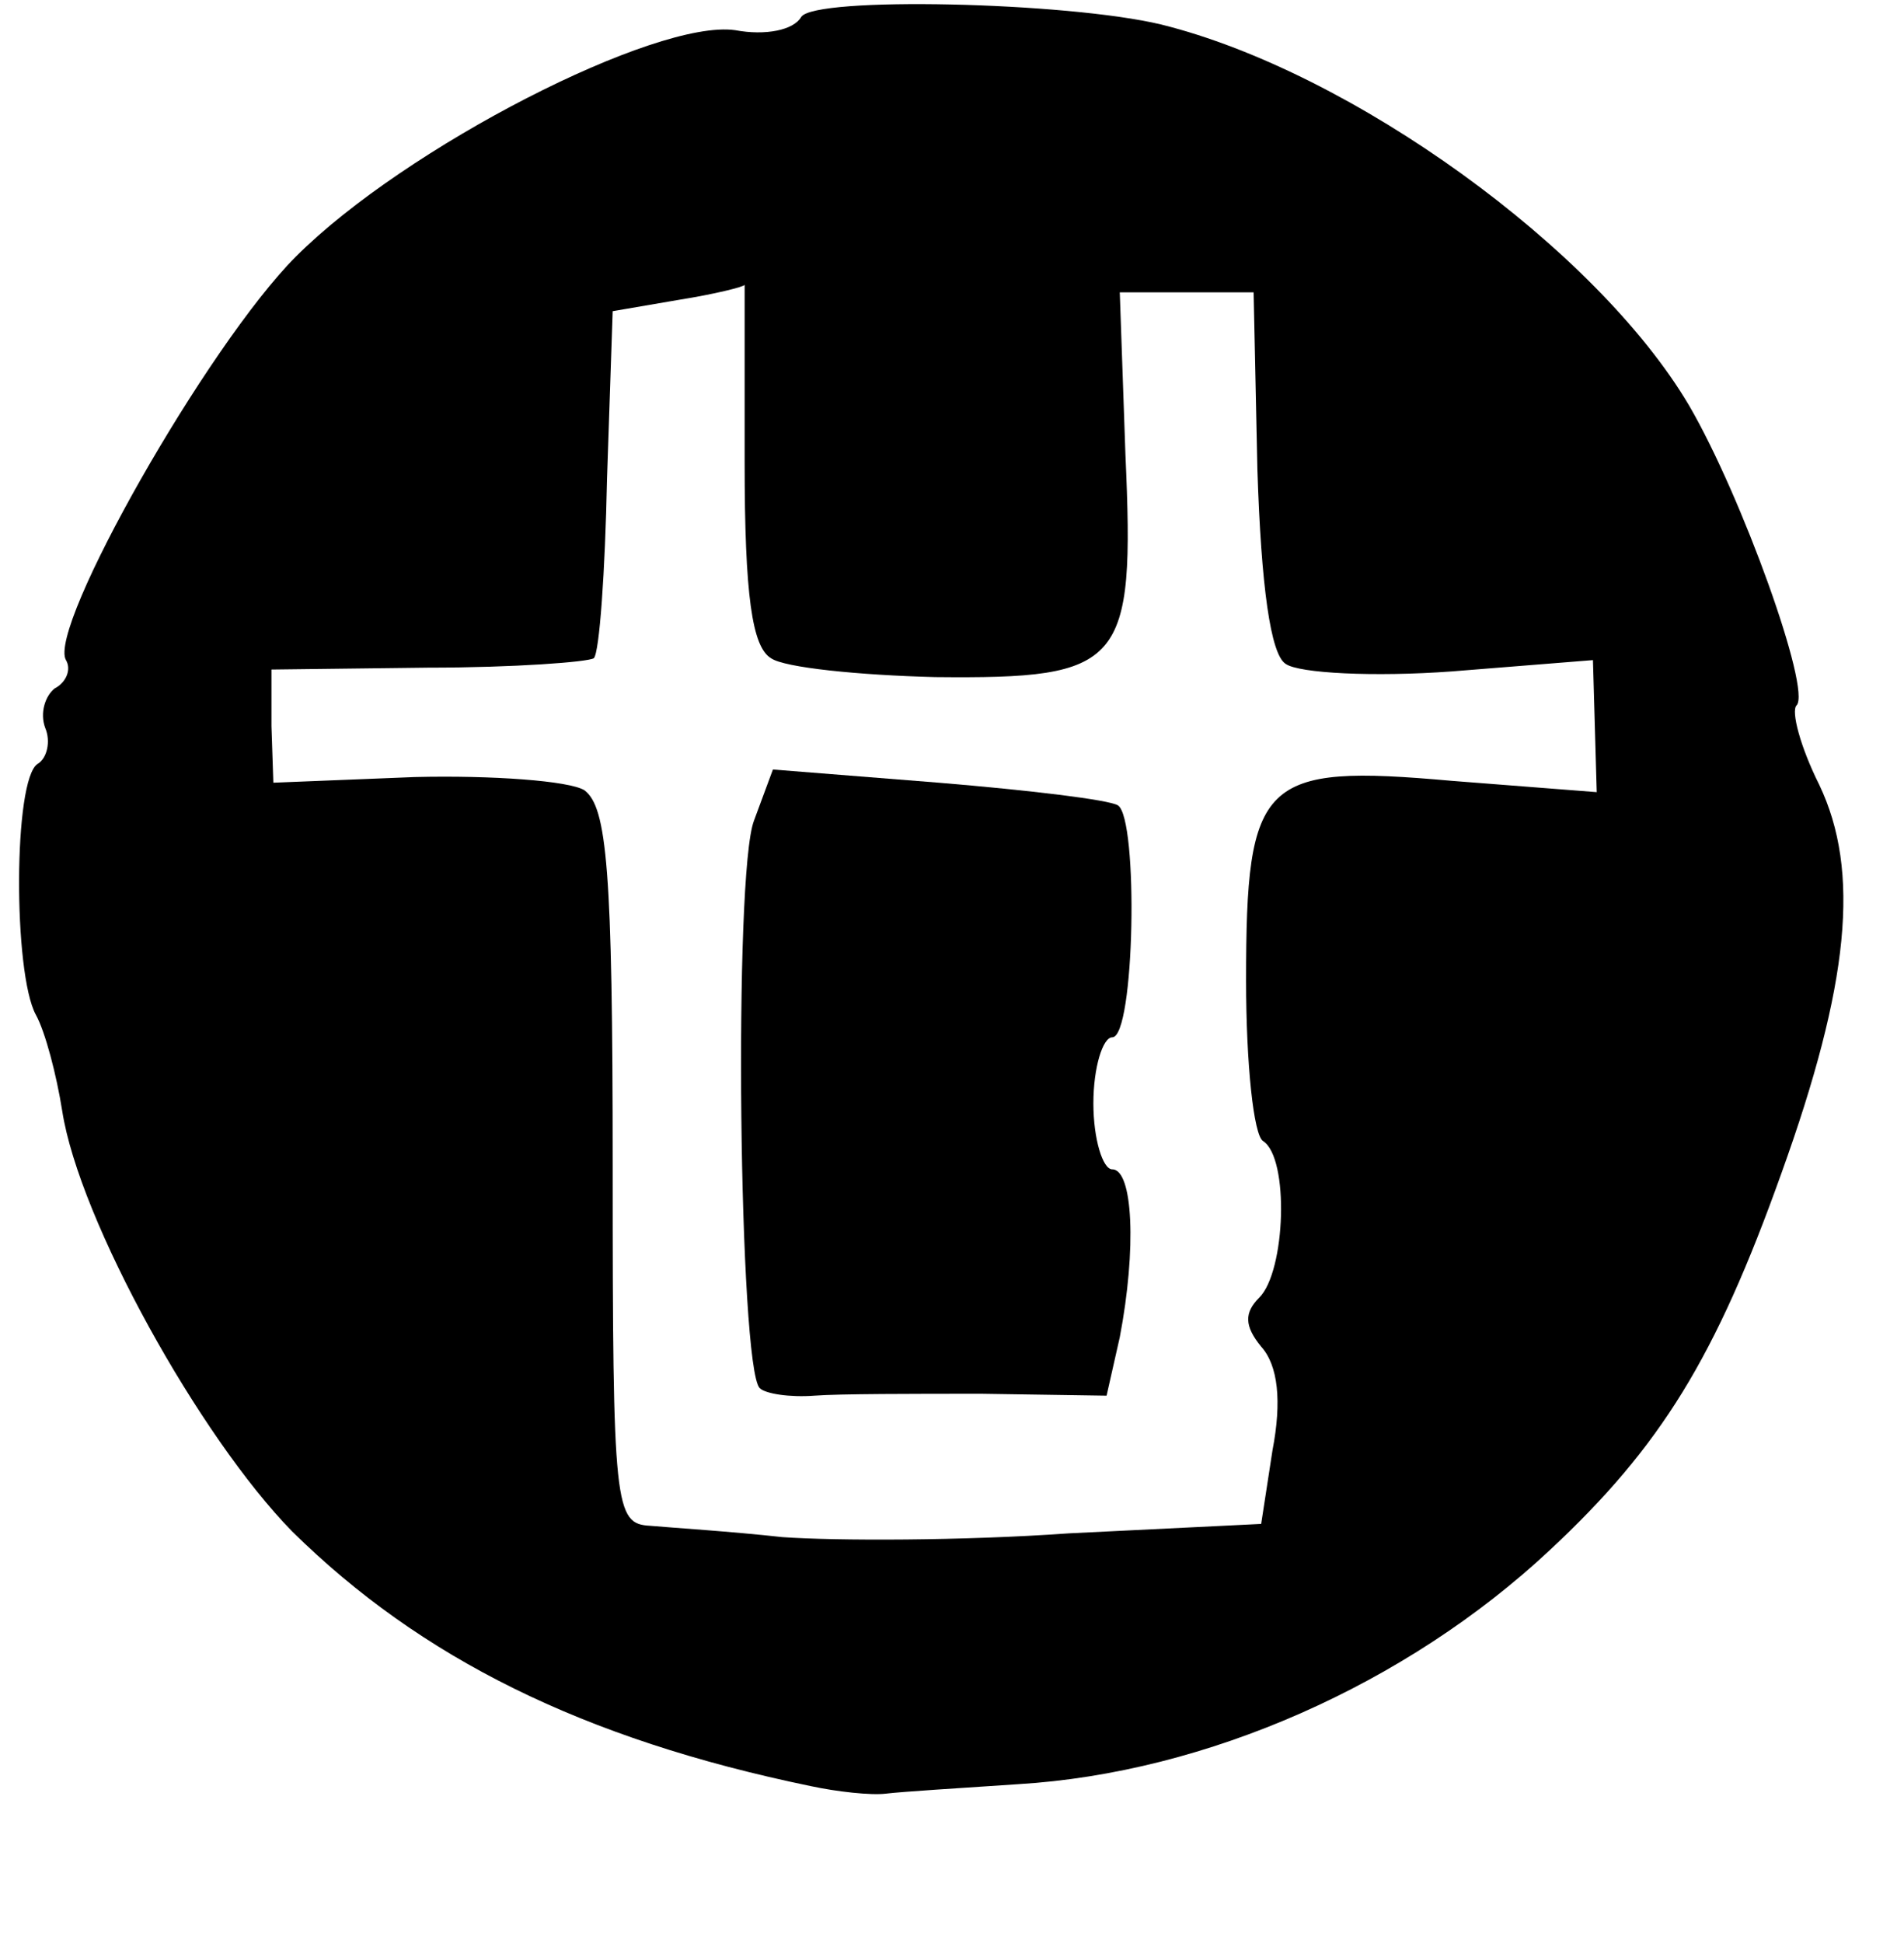 <?xml version="1.0" standalone="no"?>
<!DOCTYPE svg PUBLIC "-//W3C//DTD SVG 20010904//EN"
 "http://www.w3.org/TR/2001/REC-SVG-20010904/DTD/svg10.dtd">
<svg version="1.0" xmlns="http://www.w3.org/2000/svg"
 width="101pt" height="103pt" viewBox="0 0 101 103"
 preserveAspectRatio="xMidYMid meet">
<g transform="translate(0,103) scale(0.1,-0.1)"
fill="#000000" stroke="none">
<path d="M425 1021 c-4 -7 -19 -10 -35 -7 -42 6 -175 -62 -233 -120 -47 -47
-132 -197 -122 -214 3 -5 0 -12 -6 -15 -5 -4 -8 -13 -5 -21 3 -7 1 -16 -4 -19
-13 -8 -13 -111 -1 -133 5 -9 11 -32 14 -51 9 -58 73 -173 122 -223 68 -67
154 -110 275 -135 14 -3 32 -5 40 -4 8 1 40 3 70 5 100 6 206 53 282 124 59
55 88 102 123 200 36 100 42 160 20 206 -10 20 -15 39 -12 42 8 8 -29 111 -57
159 -49 83 -179 177 -280 202 -50 12 -184 15 -191 4z m-30 -236 c0 -71 4 -98
14 -104 7 -5 47 -9 87 -10 100 -1 106 6 101 118 l-3 86 36 0 35 0 2 -94 c2
-62 7 -98 15 -103 7 -5 47 -7 88 -4 l75 6 1 -35 1 -35 -77 6 c-101 9 -109 1
-109 -106 0 -44 4 -82 9 -85 14 -9 12 -69 -2 -83 -8 -8 -8 -15 1 -26 9 -10 11
-29 6 -55 l-6 -39 -102 -5 c-56 -4 -124 -4 -152 -2 -27 3 -59 5 -70 6 -19 1
-20 9 -20 191 0 157 -3 190 -15 199 -8 5 -49 8 -90 7 l-75 -3 -1 30 0 30 83 1
c46 0 85 3 88 5 3 3 6 46 7 95 l3 89 35 6 c19 3 35 7 35 8 0 0 0 -42 0 -94z"/>
<path d="M400 595 c-11 -28 -8 -290 3 -301 3 -3 16 -5 29 -4 13 1 53 1 89 1
l66 -1 7 31 c9 47 7 89 -4 89 -5 0 -10 16 -10 35 0 19 5 35 10 35 12 0 14 116
3 123 -5 3 -47 8 -95 12 l-88 7 -10 -27z"/>
</g>
</svg>
